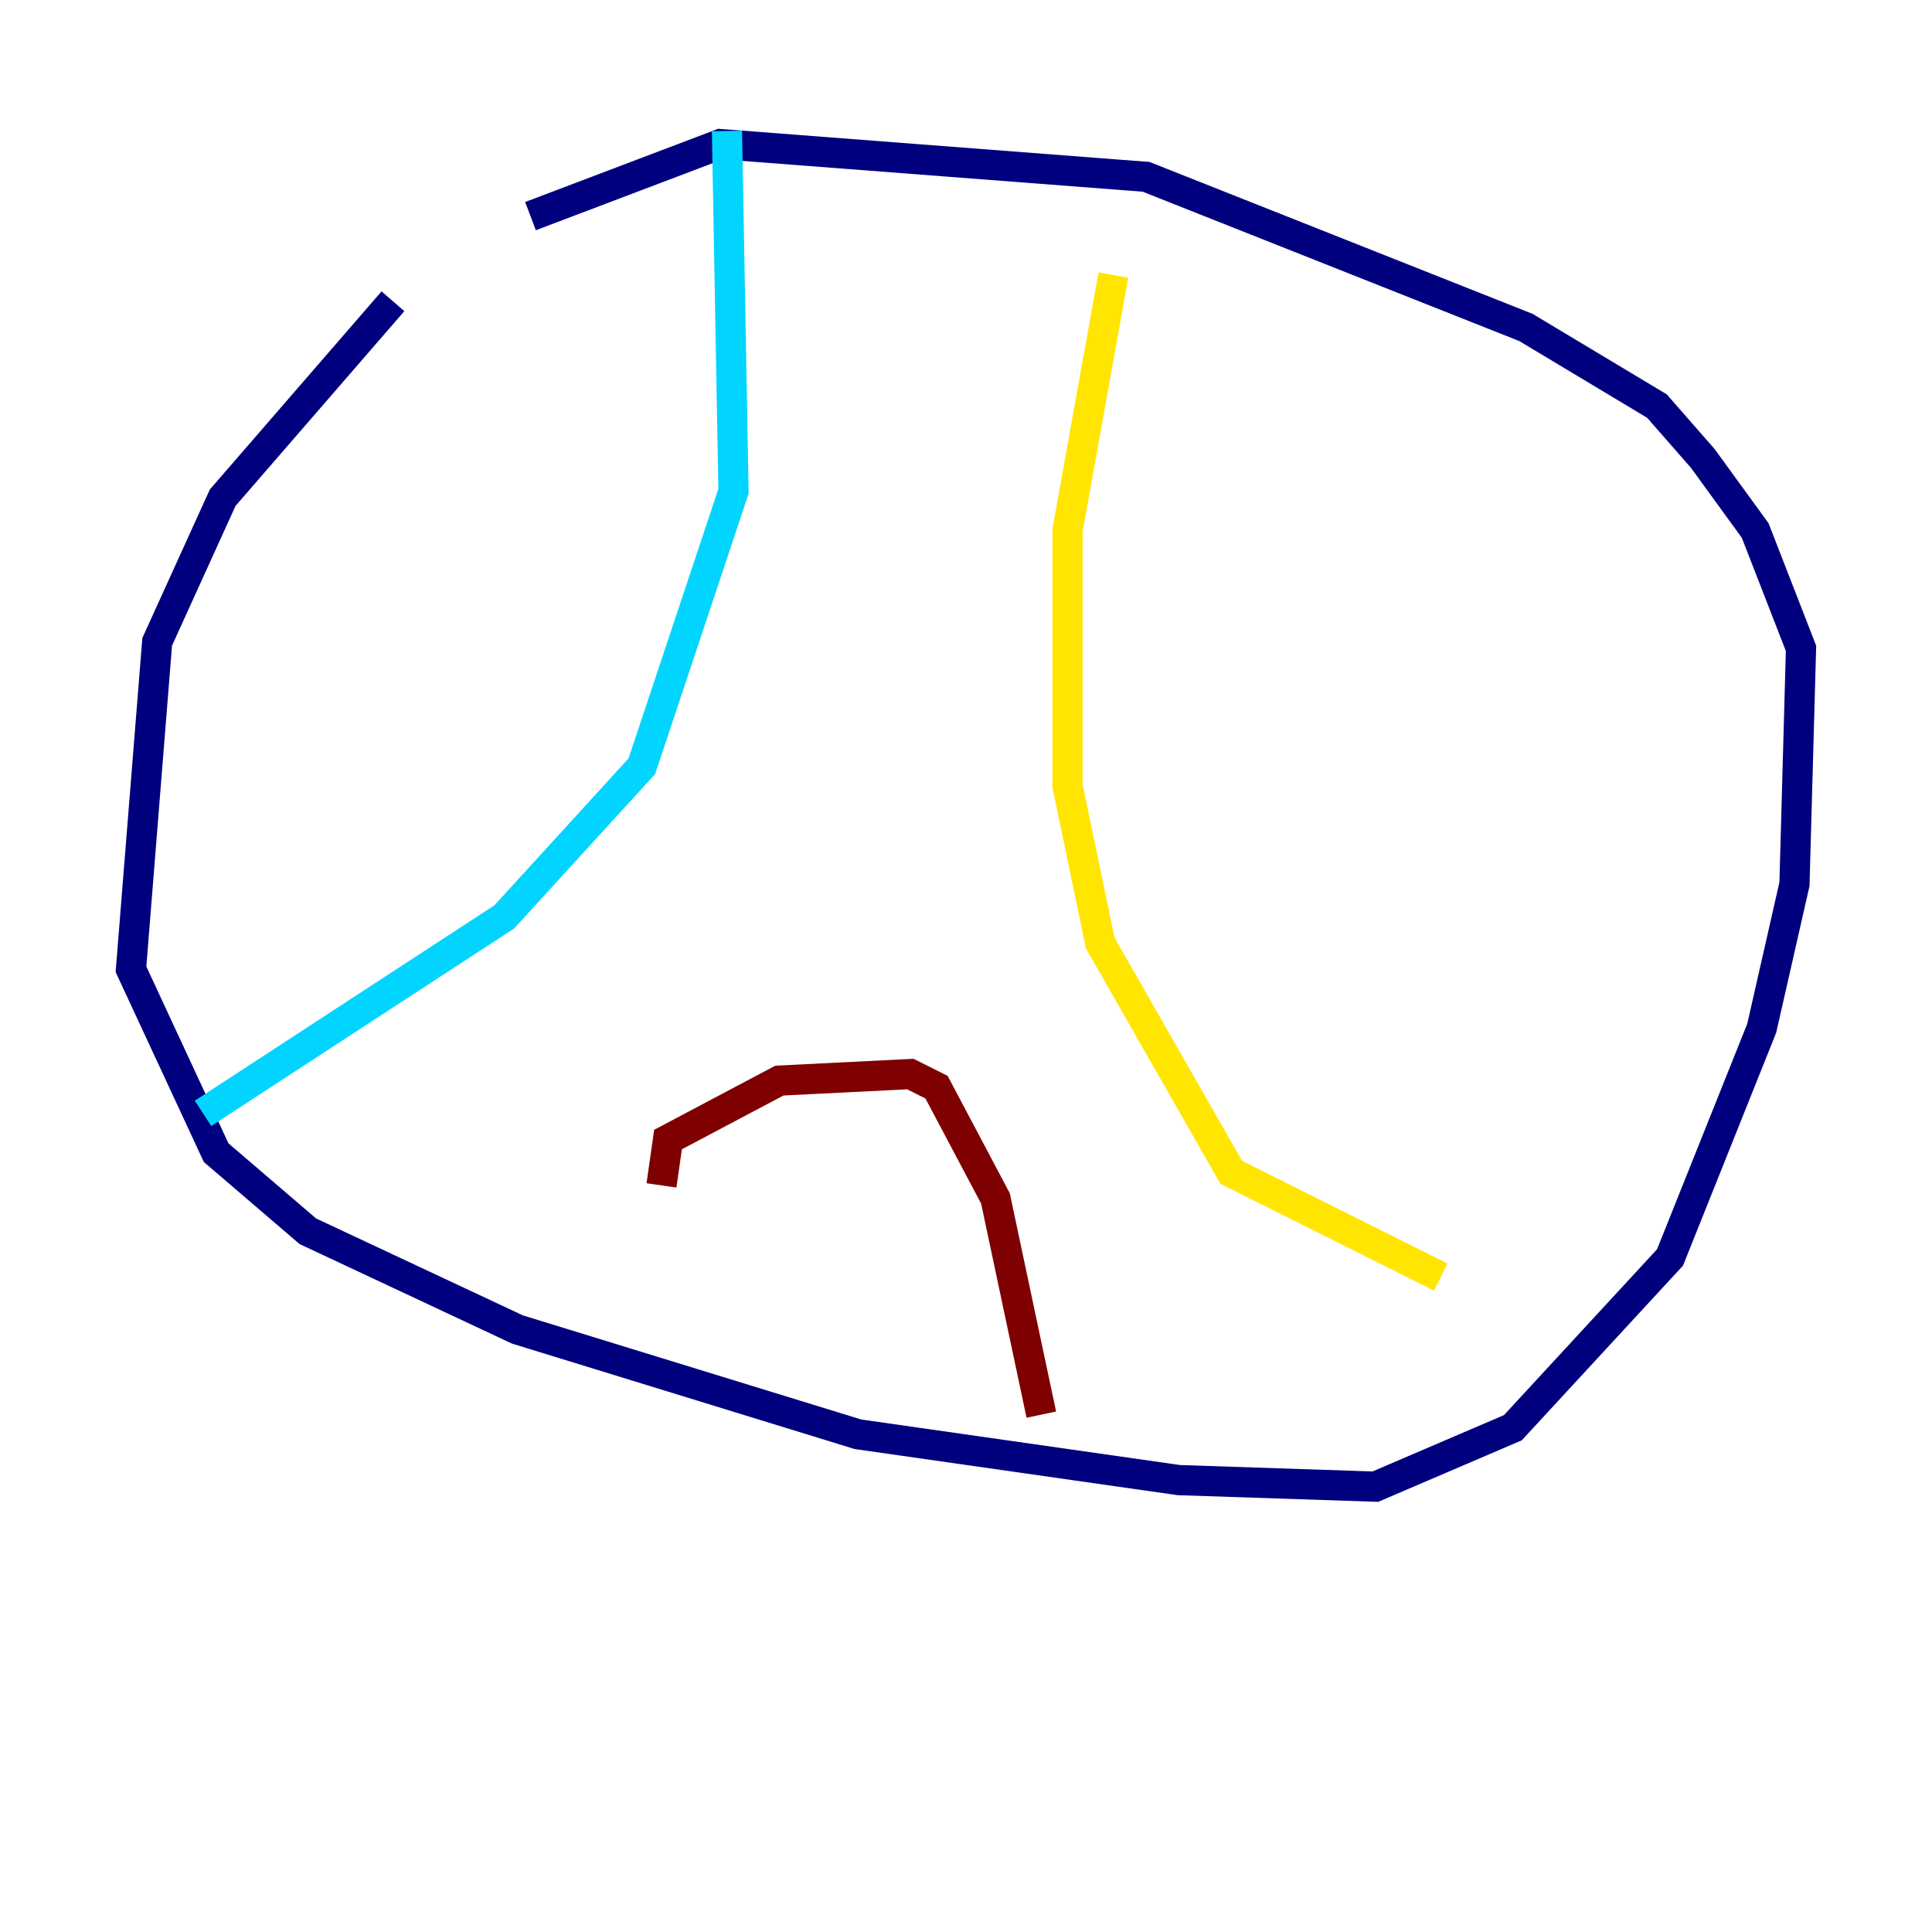<?xml version="1.0" encoding="utf-8" ?>
<svg baseProfile="tiny" height="128" version="1.2" viewBox="0,0,128,128" width="128" xmlns="http://www.w3.org/2000/svg" xmlns:ev="http://www.w3.org/2001/xml-events" xmlns:xlink="http://www.w3.org/1999/xlink"><defs /><polyline fill="none" points="26.034,19.959 14.752,32.976 10.414,42.522 8.678,64.217 14.319,76.366 20.393,81.573 34.278,88.081 56.841,95.024 78.102,98.061 91.119,98.495 100.231,94.59 110.644,83.308 116.719,68.122 118.888,58.576 119.322,42.956 116.285,35.146 112.814,30.373 109.776,26.902 101.098,21.695 75.932,11.715 47.729,9.546 35.146,14.319" stroke="#00007f" stroke-width="2" /><polyline fill="none" points="48.163,8.678 48.597,32.542 42.522,50.766 33.41,60.746 13.451,73.763" stroke="#00d4ff" stroke-width="2" /><polyline fill="none" points="73.763,18.224 70.725,35.146 70.725,52.068 72.895,62.481 81.573,77.668 95.458,84.61" stroke="#ffe500" stroke-width="2" /><polyline fill="none" points="43.824,78.536 44.258,75.498 51.634,71.593 60.312,71.159 62.047,72.027 65.953,79.403 68.99,93.722" stroke="#7f0000" stroke-width="2" /></svg>